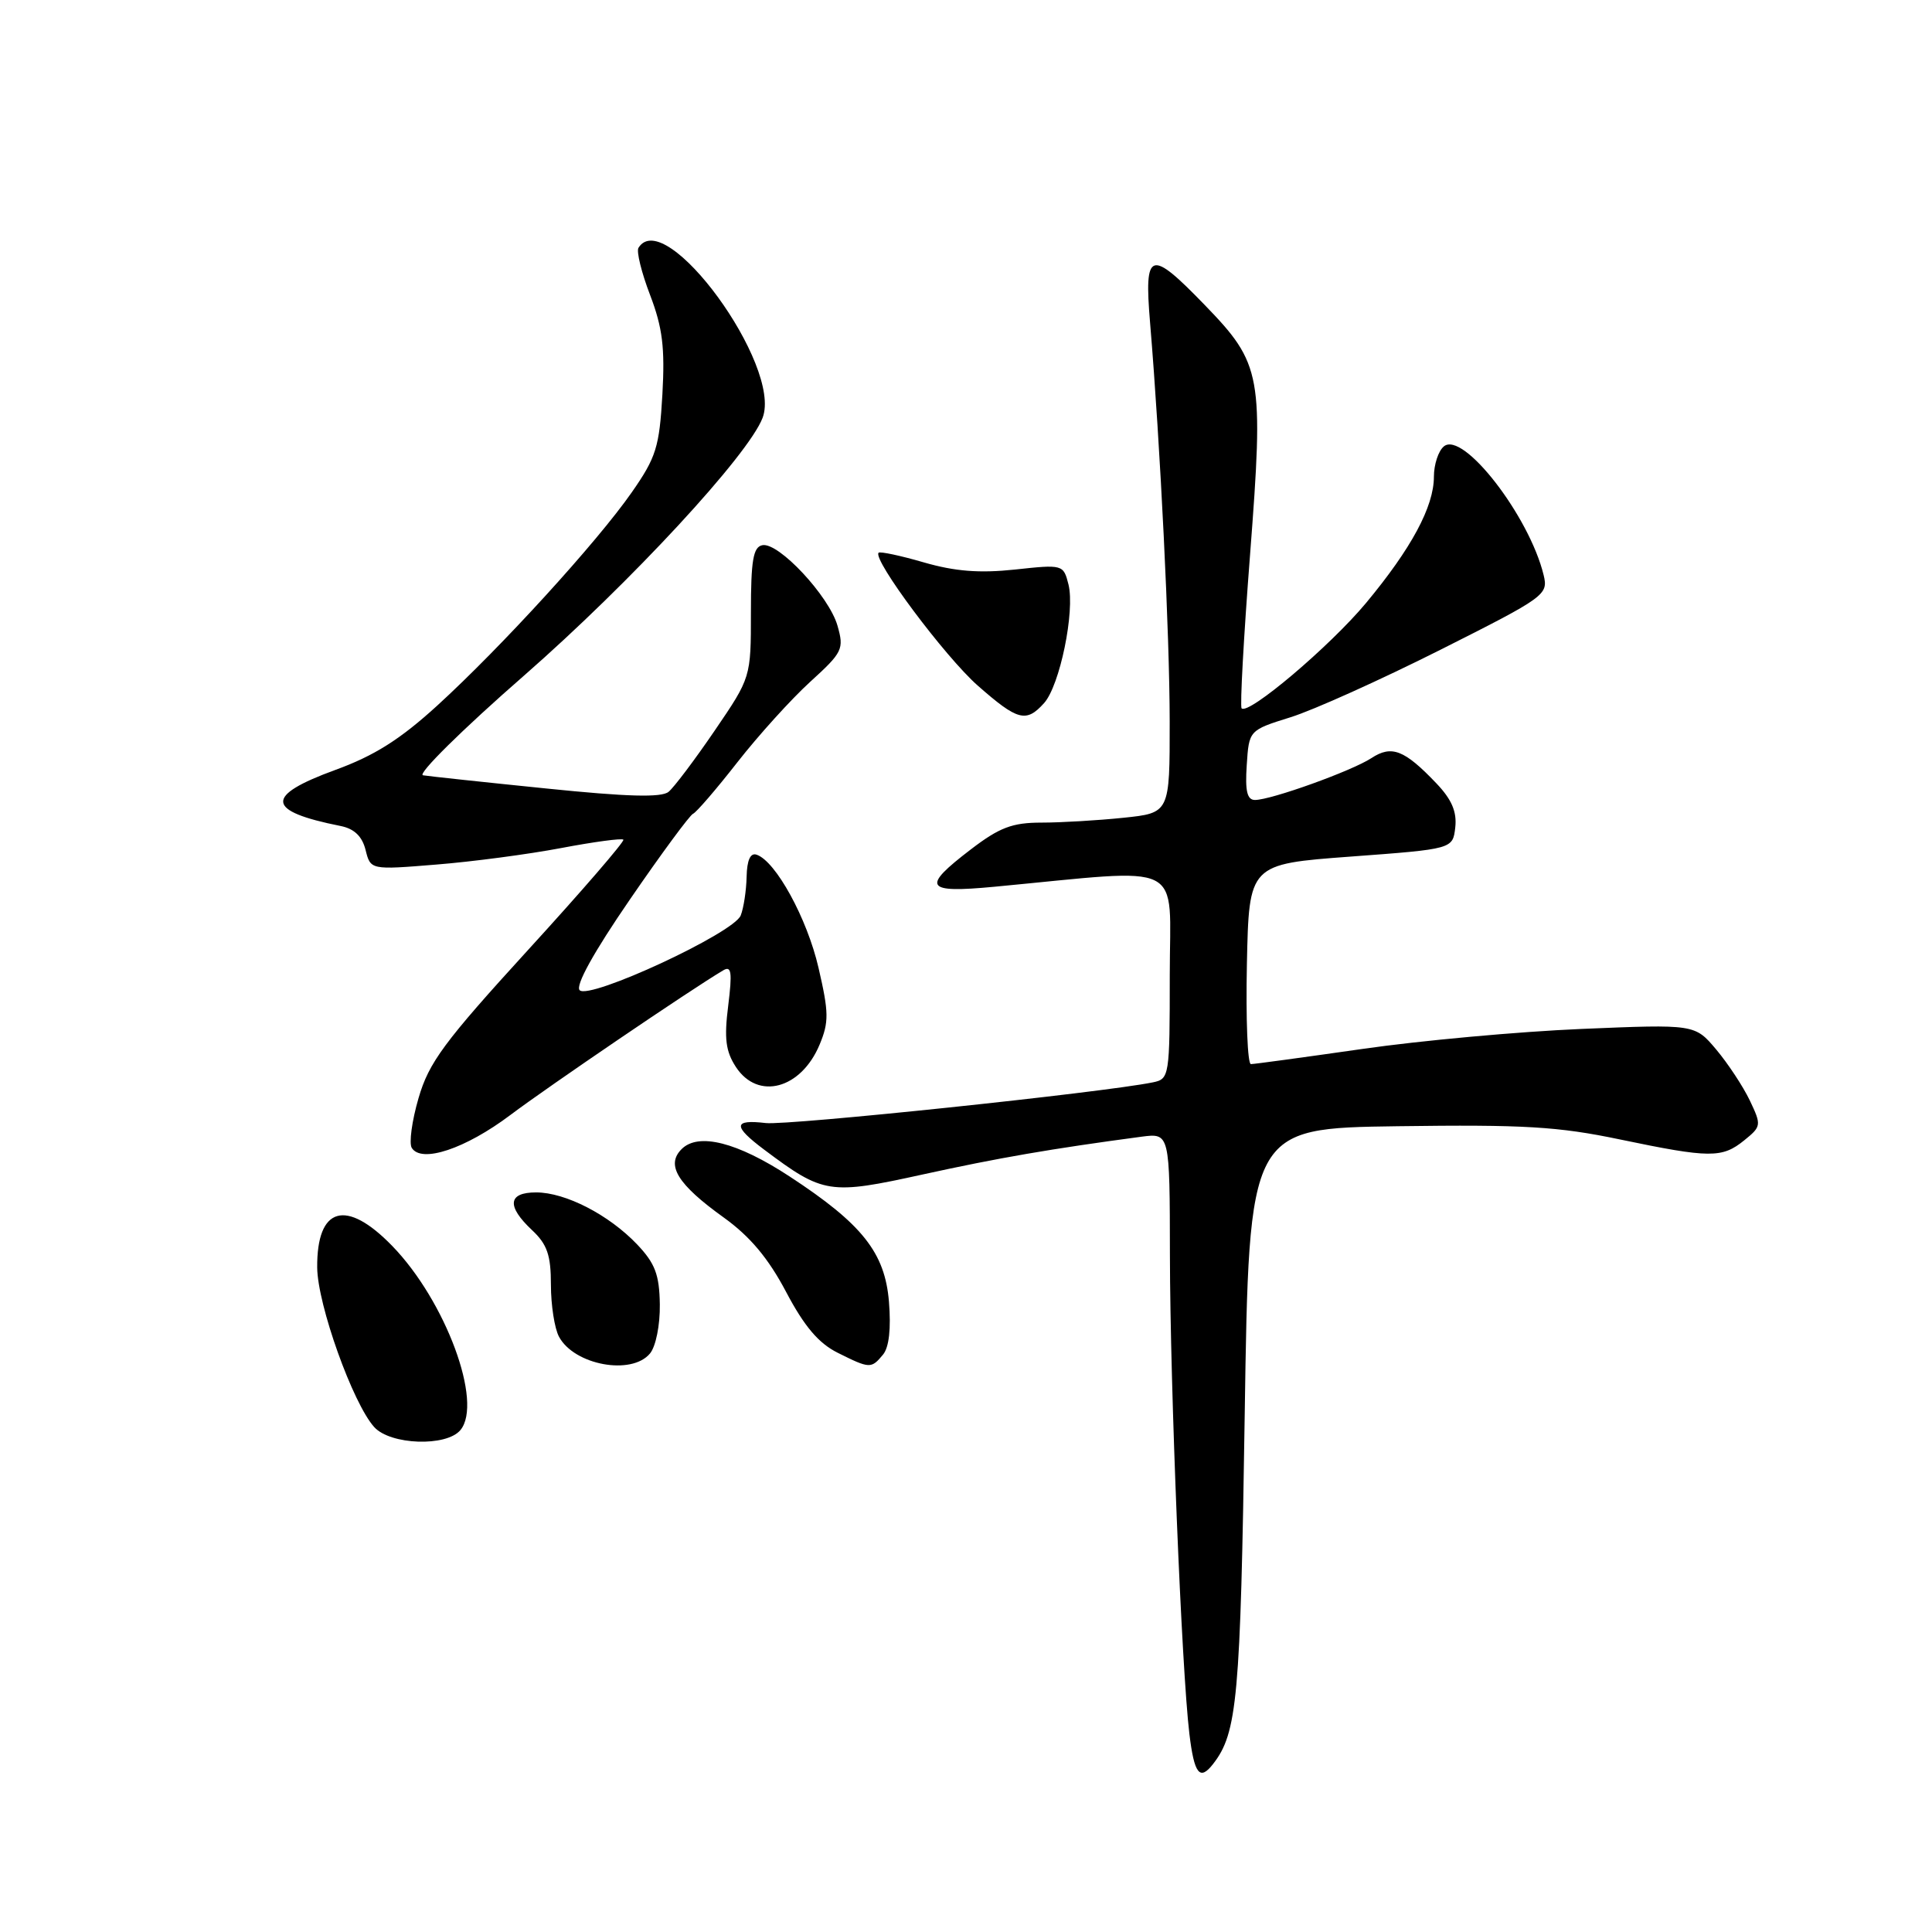 <?xml version="1.0" encoding="UTF-8" standalone="no"?>
<!DOCTYPE svg PUBLIC "-//W3C//DTD SVG 1.1//EN" "http://www.w3.org/Graphics/SVG/1.1/DTD/svg11.dtd" >
<svg xmlns="http://www.w3.org/2000/svg" xmlns:xlink="http://www.w3.org/1999/xlink" version="1.1" viewBox="0 0 256 256">
 <g >
 <path fill="currentColor"
d=" M 160.73 233.75 C 163.95 229.63 164.37 225.07 164.93 187.50 C 165.50 149.50 165.50 149.50 185.23 149.23 C 201.90 149.00 206.47 149.27 214.64 150.98 C 226.58 153.47 228.18 153.48 231.12 151.10 C 233.39 149.26 233.42 149.10 231.86 145.82 C 230.97 143.96 228.97 140.93 227.41 139.07 C 224.58 135.71 224.58 135.71 209.54 136.34 C 201.27 136.69 188.21 137.88 180.53 138.99 C 172.84 140.09 166.19 141.00 165.75 141.00 C 165.31 141.00 165.07 135.04 165.22 127.75 C 165.50 114.50 165.50 114.50 179.00 113.50 C 192.50 112.50 192.50 112.50 192.83 109.64 C 193.06 107.57 192.37 105.94 190.33 103.80 C 186.09 99.35 184.40 98.69 181.71 100.46 C 179.10 102.16 168.43 106.00 166.29 106.00 C 165.25 106.00 164.97 104.82 165.20 101.38 C 165.50 96.76 165.50 96.76 171.00 95.04 C 174.03 94.10 182.96 90.07 190.84 86.11 C 204.77 79.10 205.17 78.81 204.54 76.20 C 202.64 68.38 193.86 57.04 191.32 59.15 C 190.59 59.75 190.00 61.56 190.00 63.16 C 190.00 67.13 187.02 72.67 180.99 79.92 C 176.22 85.64 165.44 94.77 164.52 93.86 C 164.29 93.62 164.79 84.46 165.64 73.49 C 167.47 49.71 167.21 48.23 159.63 40.41 C 152.38 32.92 151.59 33.18 152.39 42.75 C 153.76 59.21 154.98 84.02 154.99 95.61 C 155.00 107.72 155.00 107.72 148.85 108.36 C 145.47 108.71 140.59 109.00 138.00 109.00 C 134.14 109.00 132.44 109.64 128.64 112.55 C 122.04 117.59 122.54 118.37 131.75 117.50 C 157.48 115.07 155.00 113.83 155.00 129.19 C 155.00 142.67 154.95 142.97 152.75 143.42 C 146.07 144.78 104.42 149.15 101.47 148.81 C 97.14 148.30 97.09 149.21 101.25 152.33 C 109.12 158.23 109.89 158.34 122.28 155.62 C 132.31 153.42 139.33 152.21 151.25 150.62 C 155.00 150.13 155.00 150.13 155.02 166.31 C 155.05 183.76 156.57 221.21 157.60 229.75 C 158.24 235.07 158.97 236.01 160.73 233.75 Z  M 61.01 189.49 C 64.03 185.85 59.05 172.38 51.97 165.09 C 45.85 158.78 41.97 159.90 42.03 167.95 C 42.07 172.87 46.75 185.96 49.59 189.10 C 51.74 191.47 59.15 191.73 61.01 189.49 Z  M 86.13 179.34 C 86.90 178.41 87.47 175.58 87.43 172.83 C 87.37 168.89 86.80 167.40 84.43 164.90 C 80.69 160.97 74.93 158.00 71.04 158.00 C 67.30 158.00 67.10 159.81 70.50 163.00 C 72.51 164.88 73.00 166.32 73.00 170.24 C 73.00 172.93 73.48 176.03 74.07 177.12 C 76.08 180.88 83.69 182.29 86.13 179.34 Z  M 117.00 179.50 C 117.81 178.53 118.08 176.04 117.79 172.47 C 117.25 165.97 114.25 162.19 104.63 155.89 C 97.69 151.34 92.54 150.04 90.32 152.26 C 88.20 154.37 89.77 156.93 95.89 161.32 C 99.38 163.83 101.80 166.71 104.16 171.18 C 106.57 175.75 108.47 177.99 111.00 179.25 C 115.25 181.37 115.44 181.38 117.00 179.50 Z  M 67.63 147.74 C 72.61 143.99 91.55 131.11 95.84 128.57 C 96.92 127.93 97.04 128.83 96.49 133.27 C 95.94 137.61 96.16 139.31 97.51 141.38 C 100.43 145.84 106.14 144.31 108.60 138.42 C 109.85 135.43 109.83 134.16 108.46 128.25 C 106.95 121.69 102.78 114.09 100.25 113.25 C 99.43 112.97 98.98 113.97 98.93 116.17 C 98.89 118.00 98.54 120.31 98.15 121.30 C 97.23 123.64 78.11 132.51 76.81 131.21 C 76.21 130.61 78.66 126.18 83.45 119.21 C 87.62 113.13 91.40 108.01 91.83 107.83 C 92.27 107.65 94.92 104.57 97.71 101.00 C 100.51 97.42 104.85 92.63 107.35 90.35 C 111.66 86.43 111.86 86.01 110.97 82.90 C 109.85 78.98 103.17 71.82 101.02 72.24 C 99.80 72.48 99.50 74.24 99.50 81.15 C 99.50 89.77 99.50 89.77 94.70 96.81 C 92.06 100.68 89.31 104.33 88.59 104.92 C 87.66 105.70 83.12 105.58 72.40 104.48 C 64.20 103.65 56.85 102.86 56.05 102.73 C 55.25 102.60 61.28 96.64 69.46 89.50 C 83.58 77.14 99.18 60.29 101.05 55.36 C 103.68 48.45 88.12 27.15 84.60 32.84 C 84.31 33.31 85.00 36.12 86.14 39.09 C 87.79 43.41 88.12 46.07 87.77 52.27 C 87.37 59.23 86.95 60.60 83.71 65.24 C 79.11 71.84 66.44 85.73 57.93 93.50 C 53.03 97.97 49.60 100.14 44.43 102.02 C 35.01 105.46 35.20 107.47 45.14 109.45 C 46.94 109.81 47.99 110.82 48.44 112.62 C 49.10 115.27 49.10 115.27 57.80 114.56 C 62.59 114.18 70.04 113.19 74.36 112.37 C 78.68 111.55 82.39 111.05 82.60 111.26 C 82.80 111.47 77.14 118.03 70.01 125.83 C 58.84 138.06 56.83 140.78 55.46 145.50 C 54.58 148.51 54.18 151.48 54.56 152.10 C 55.84 154.17 61.68 152.22 67.63 147.74 Z  M 138.34 93.17 C 140.43 90.86 142.46 80.99 141.58 77.45 C 140.91 74.80 140.84 74.78 134.47 75.47 C 129.77 75.97 126.53 75.71 122.41 74.52 C 119.32 73.62 116.62 73.05 116.42 73.24 C 115.57 74.10 125.22 87.02 129.55 90.84 C 134.85 95.50 135.97 95.80 138.34 93.17 Z "/>
</g>
</svg>